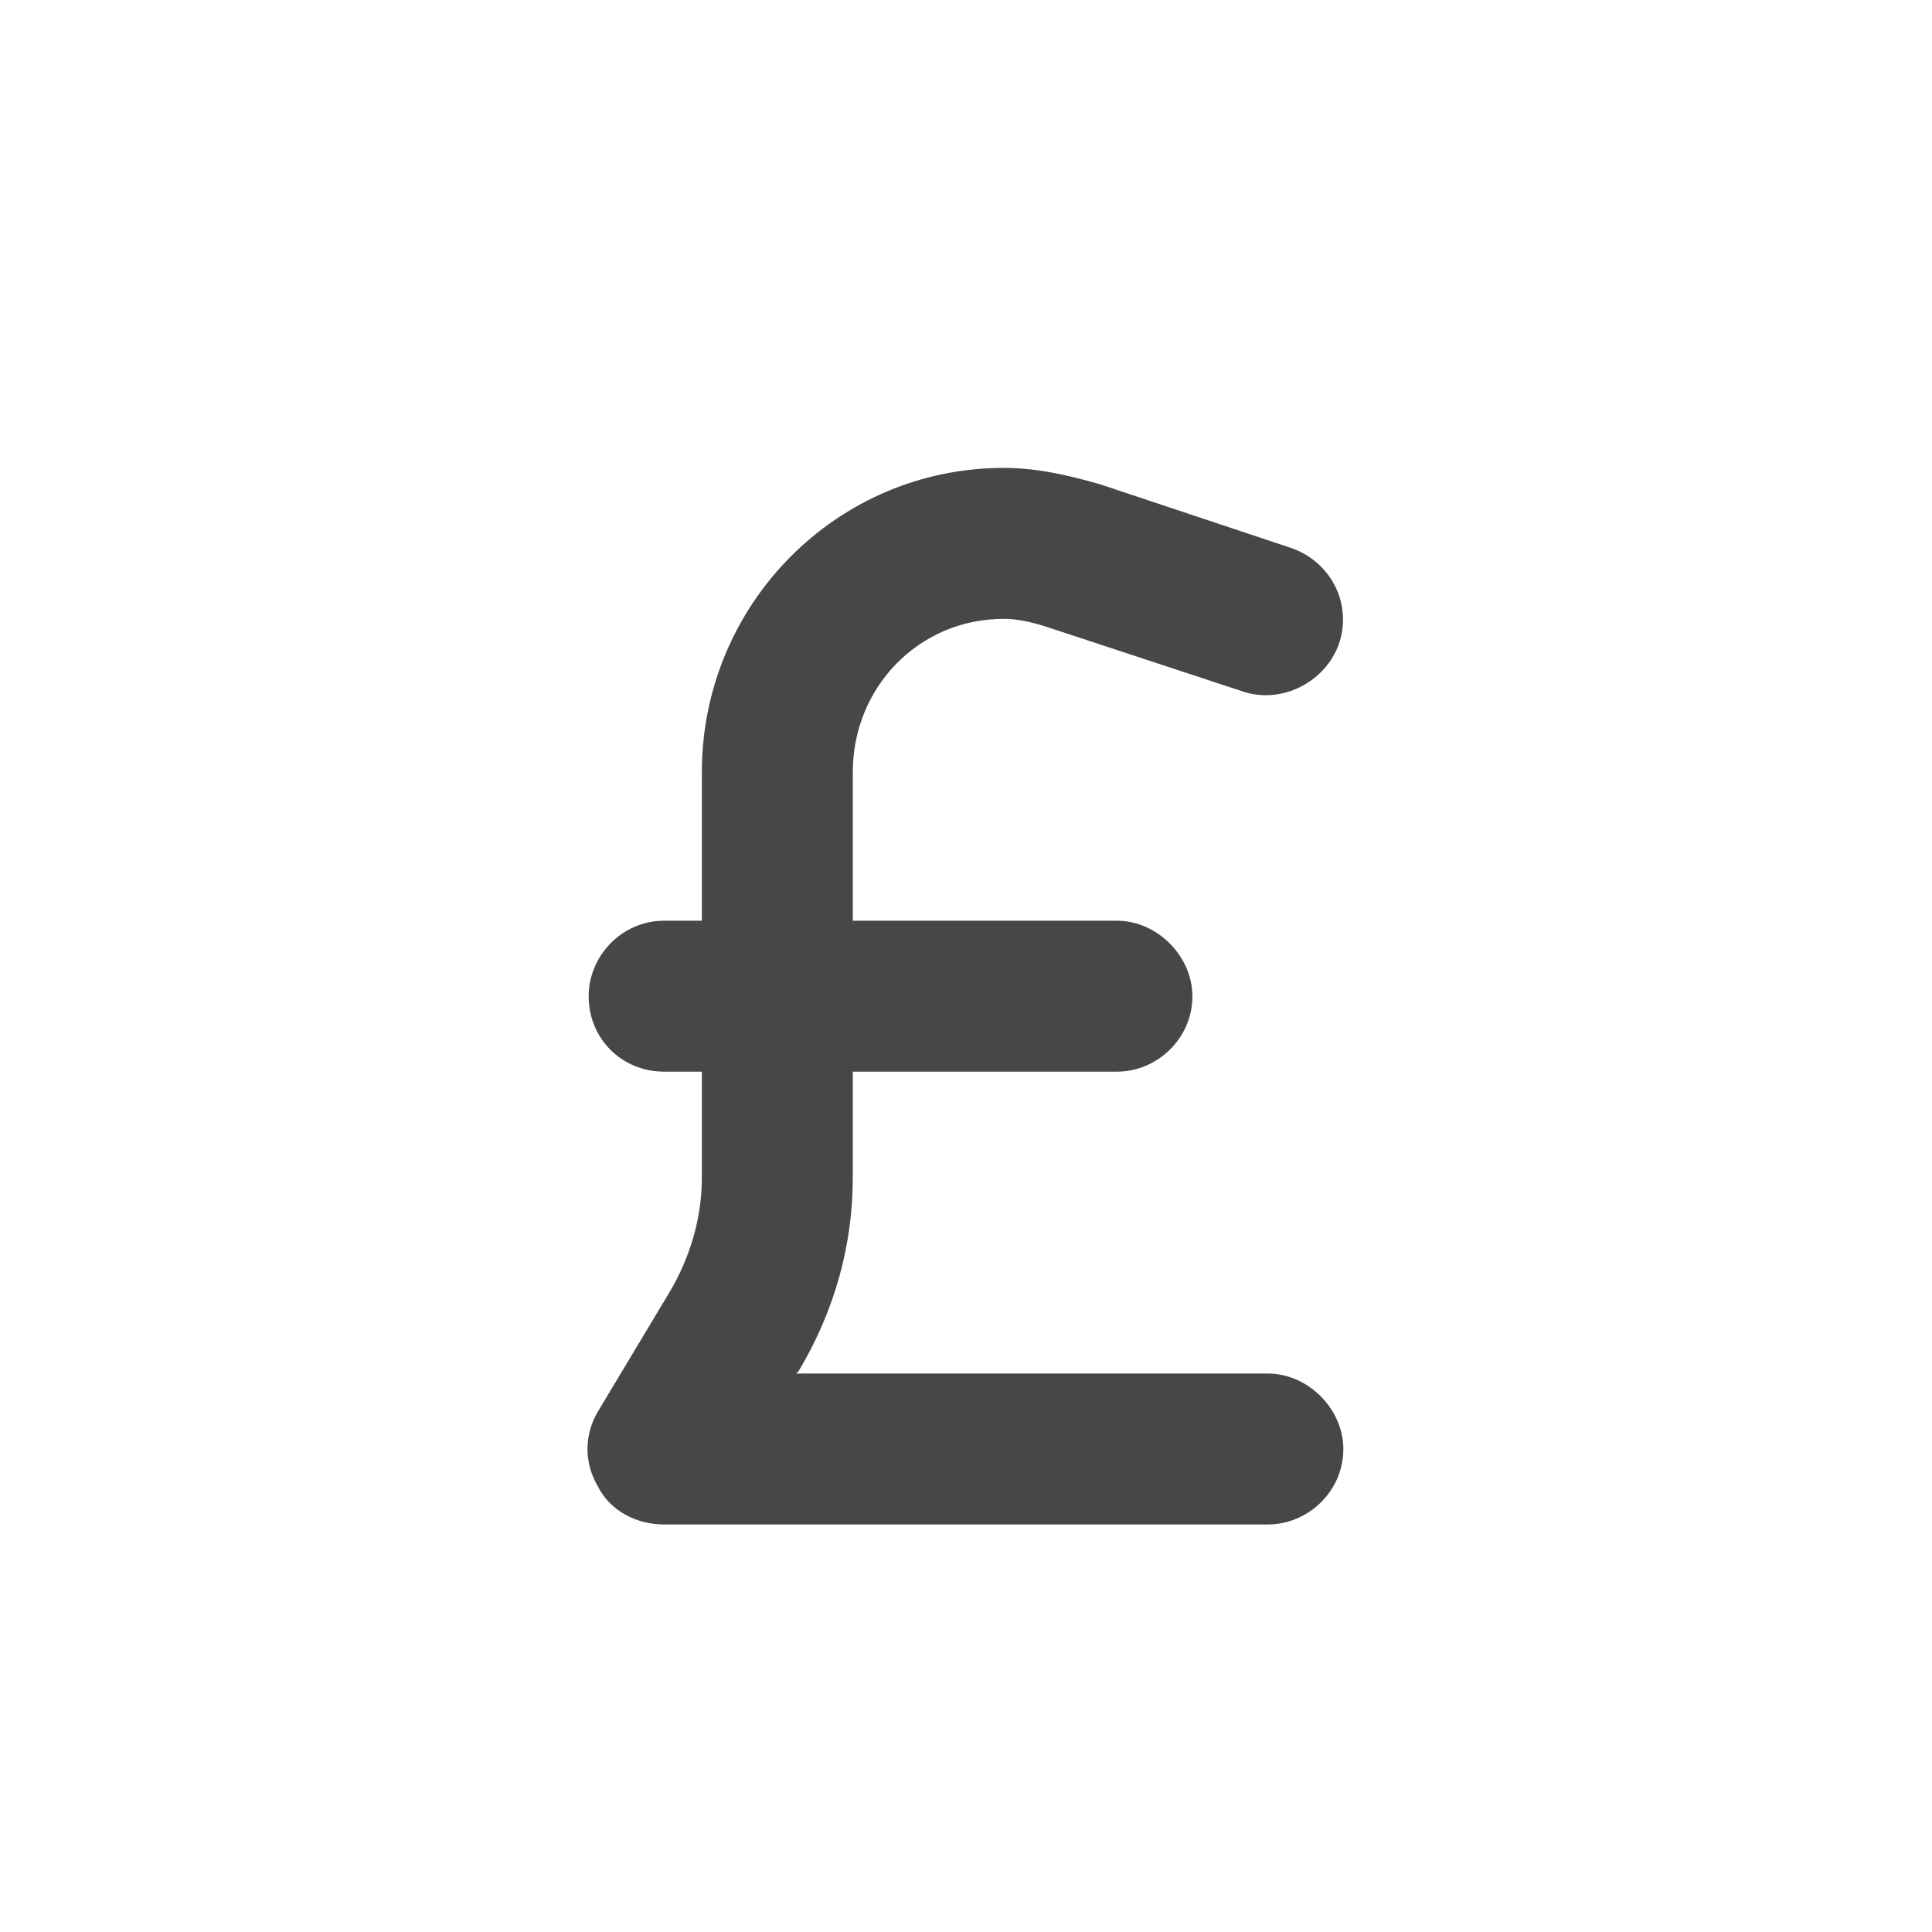 <svg width="32" height="32" viewBox="0 0 32 32" fill="none" xmlns="http://www.w3.org/2000/svg">
<g id="standalone / md / sterling-sign-md / fill">
<path id="icon" d="M14.125 12.789V15.25H18.5C19.164 15.25 19.75 15.836 19.75 16.5C19.75 17.203 19.164 17.75 18.5 17.75H14.125V19.508C14.125 20.641 13.812 21.734 13.227 22.711L13.188 22.75H21C21.664 22.75 22.25 23.336 22.25 24C22.25 24.703 21.664 25.25 21 25.25H11C10.531 25.25 10.102 25.016 9.906 24.625C9.672 24.234 9.672 23.766 9.906 23.375L11.078 21.422C11.43 20.836 11.625 20.172 11.625 19.508V17.75H11C10.297 17.75 9.75 17.203 9.75 16.5C9.75 15.836 10.297 15.25 11 15.25H11.625V12.789C11.625 10.016 13.852 7.75 16.625 7.75C17.172 7.75 17.68 7.867 18.227 8.023L21.391 9.078C22.055 9.312 22.406 10.016 22.172 10.68C21.938 11.305 21.234 11.656 20.609 11.461L17.406 10.406C17.172 10.328 16.898 10.25 16.625 10.25C15.219 10.25 14.125 11.383 14.125 12.789Z" fill="black" fill-opacity="0.72"/>
</g>
</svg>

